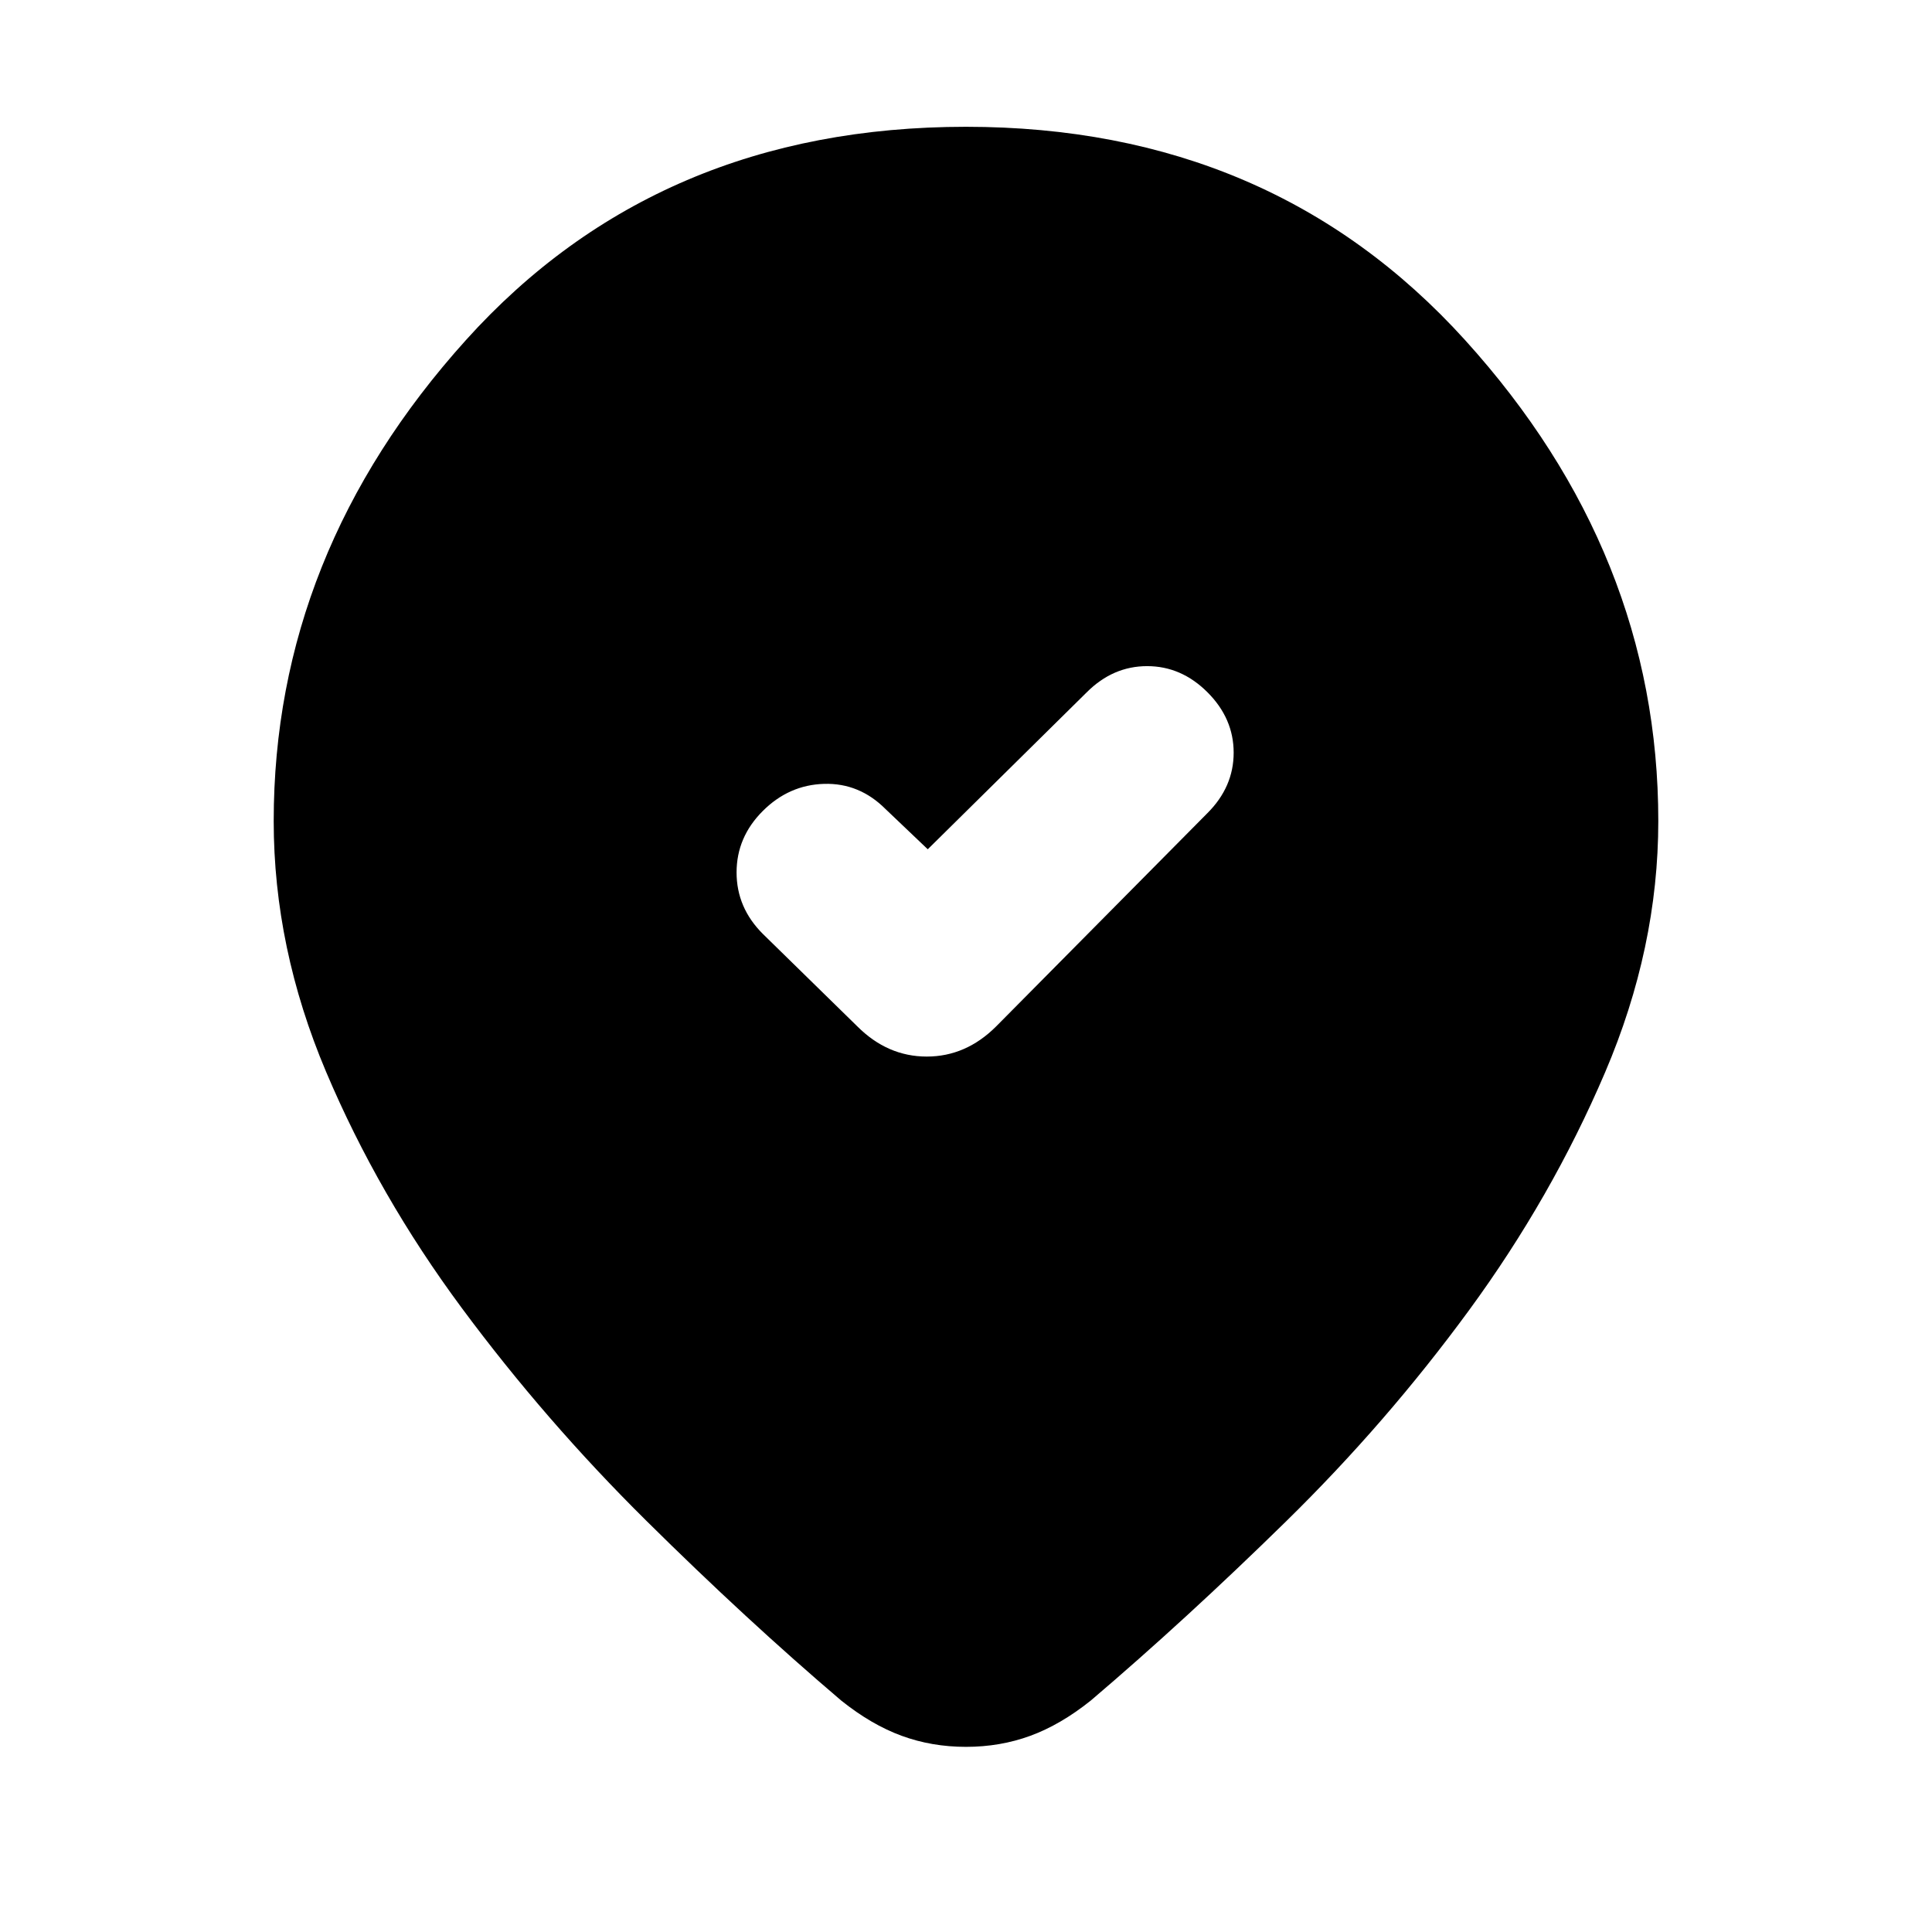 <svg xmlns="http://www.w3.org/2000/svg" height="20" viewBox="0 -960 960 960" width="20"><path d="m461-538-21-20q-13-13-30.5-12.5T379-557q-13 13-13 30.5t13 30.5l47 46q15 15 34.5 15t34.5-15l105-106q13-13 13-30t-13-30q-13-13-30-13t-30 13l-79 78Zm363-14q0 63-26.5 125T730-309q-41 56-91 105t-97 89q-15 12-30 17.5T480-92q-17 0-32-5.5T418-115q-47-40-97-89.5T229.5-310Q188-366 162-427.5T136-552q0-133 95.5-239T480-897q152 0 248 106t96 239Z"/></svg>